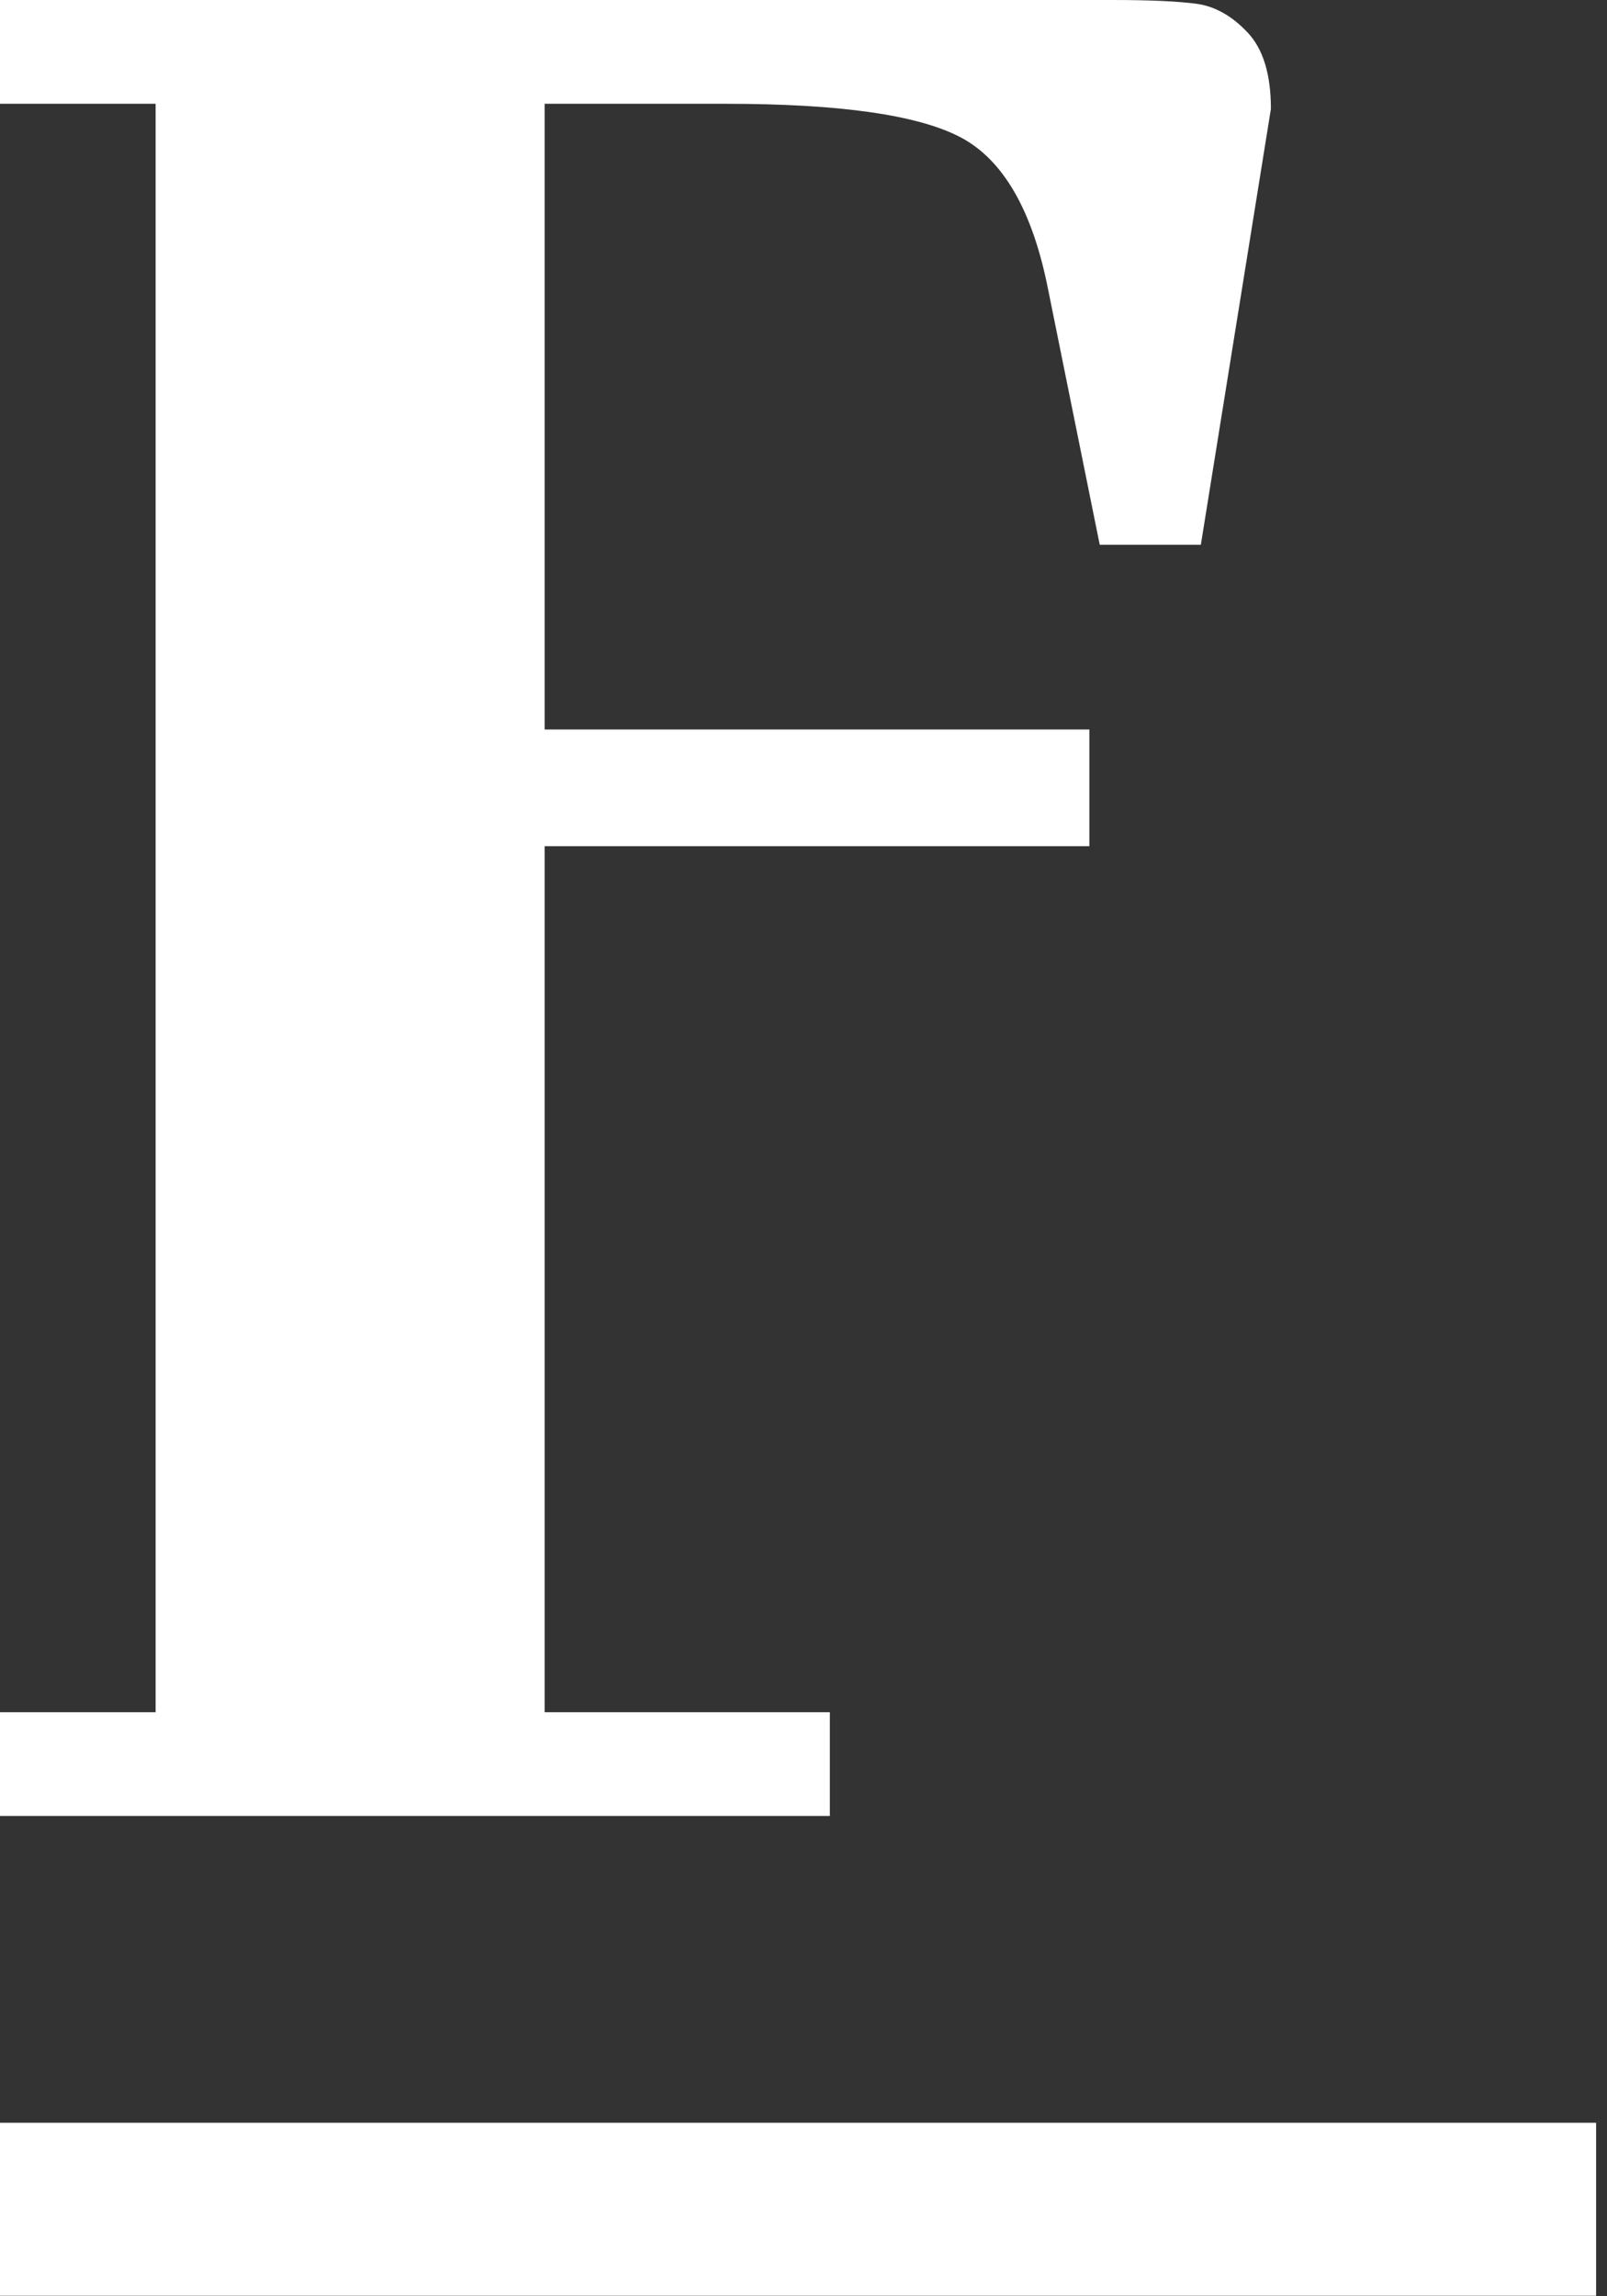<svg width="35" height="50" viewBox="0 0 35 50" fill="none" xmlns="http://www.w3.org/2000/svg">
<rect x="0" y="0" width="35" height="50" fill="#333333" stroke="none"/>
<path d="M15.816 2.26H11.862V15.884H23.726V18.426H11.862V37.282H18.074V39.542H0V37.282H3.389V2.26H0V0H24.234C25.062 0 25.673 0.029 26.07 0.084C26.465 0.14 26.833 0.348 27.17 0.705C27.51 1.063 27.68 1.618 27.68 2.371L26.154 11.862H23.952L22.821 6.27C22.482 4.576 21.85 3.484 20.929 2.994C20.006 2.505 18.303 2.26 15.816 2.26Z" fill="white"/>
<path d="M34.763 46.222H0V49.989H34.763V46.222Z" fill="white"/>
</svg>
